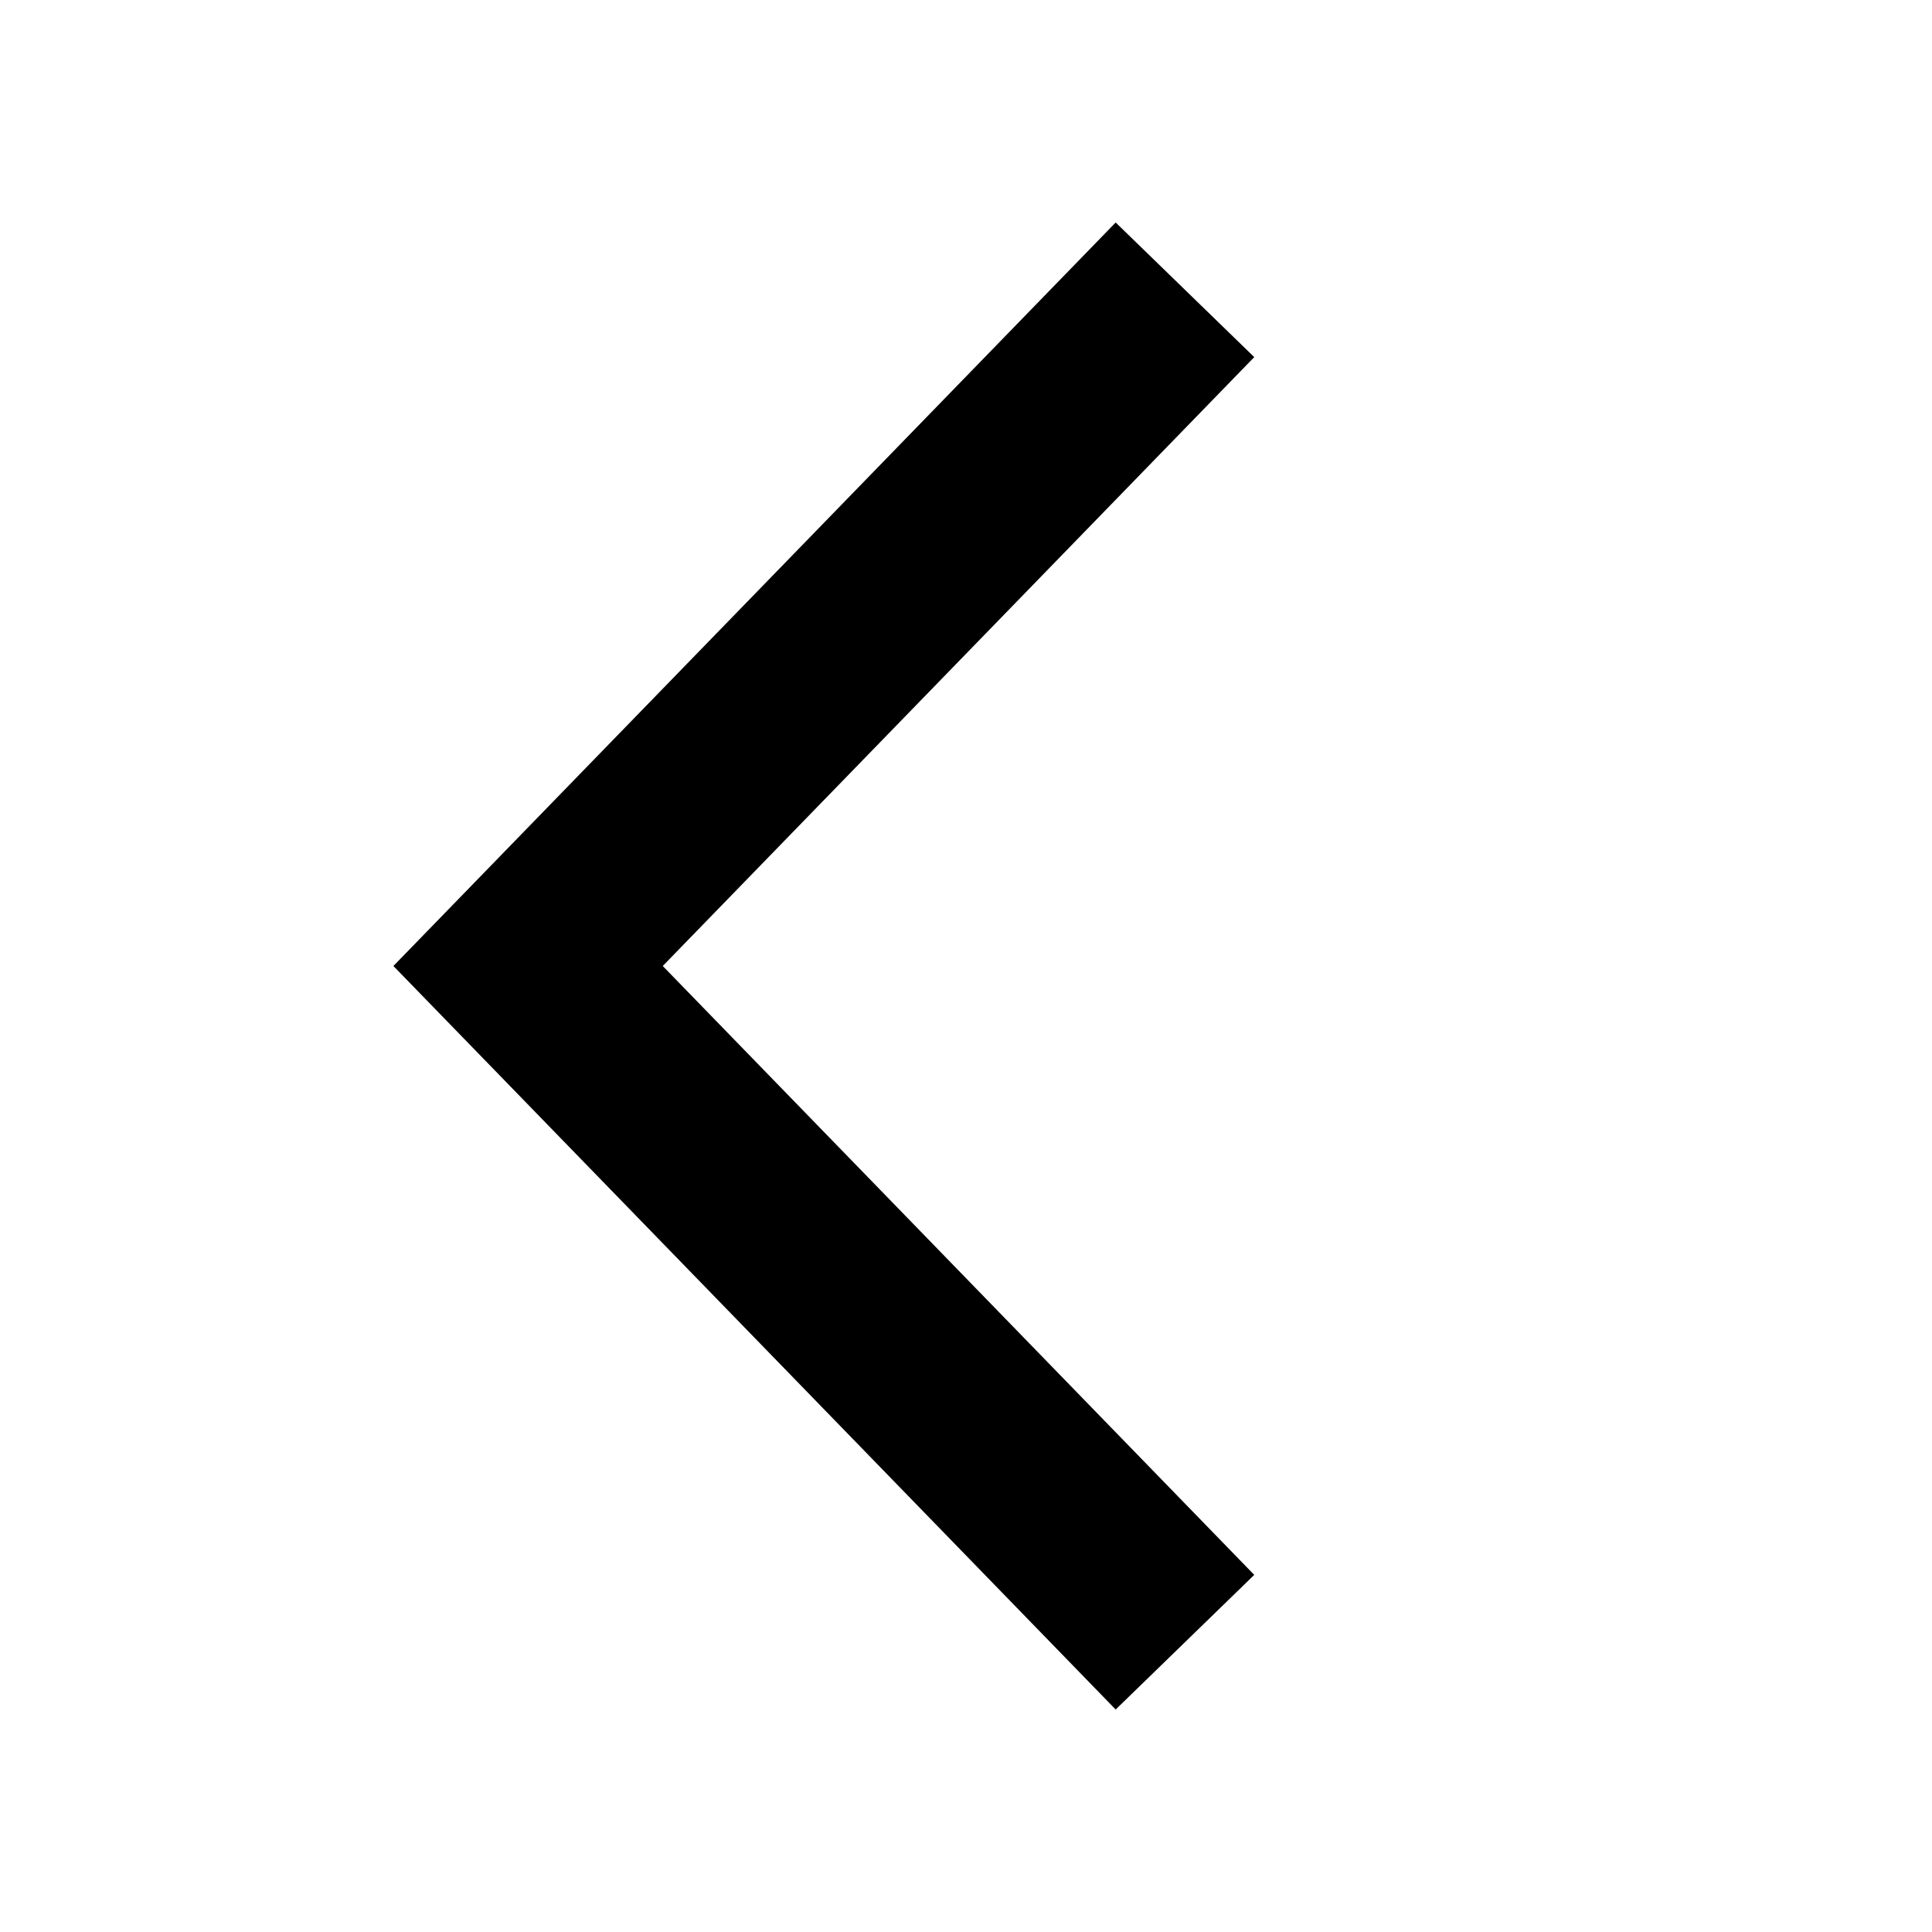 <?xml version="1.0" encoding="utf-8"?>
<!-- Generator: Adobe Illustrator 19.1.0, SVG Export Plug-In . SVG Version: 6.00 Build 0)  -->
<!DOCTYPE svg PUBLIC "-//W3C//DTD SVG 1.1//EN" "http://www.w3.org/Graphics/SVG/1.1/DTD/svg11.dtd">
<svg version="1.1" id="Layer_1" xmlns="http://www.w3.org/2000/svg" xmlns:xlink="http://www.w3.org/1999/xlink" x="0px" y="0px"
	 viewBox="-9 11 30 30" style="enable-background:new -9 11 30 30;" xml:space="preserve">
<style type="text/css">
	.st0{fill:none;stroke:#000000;stroke-width:3;stroke-miterlimit:10;enable-background:new    ;}
</style>
<path class="st0" d="M9.4,36.5"/>
<path class="st0" d="M9.4,15.5"/>
<polyline class="st0" points="9.4,15.5 -0.8,26 9.4,36.5 "/>
</svg>
